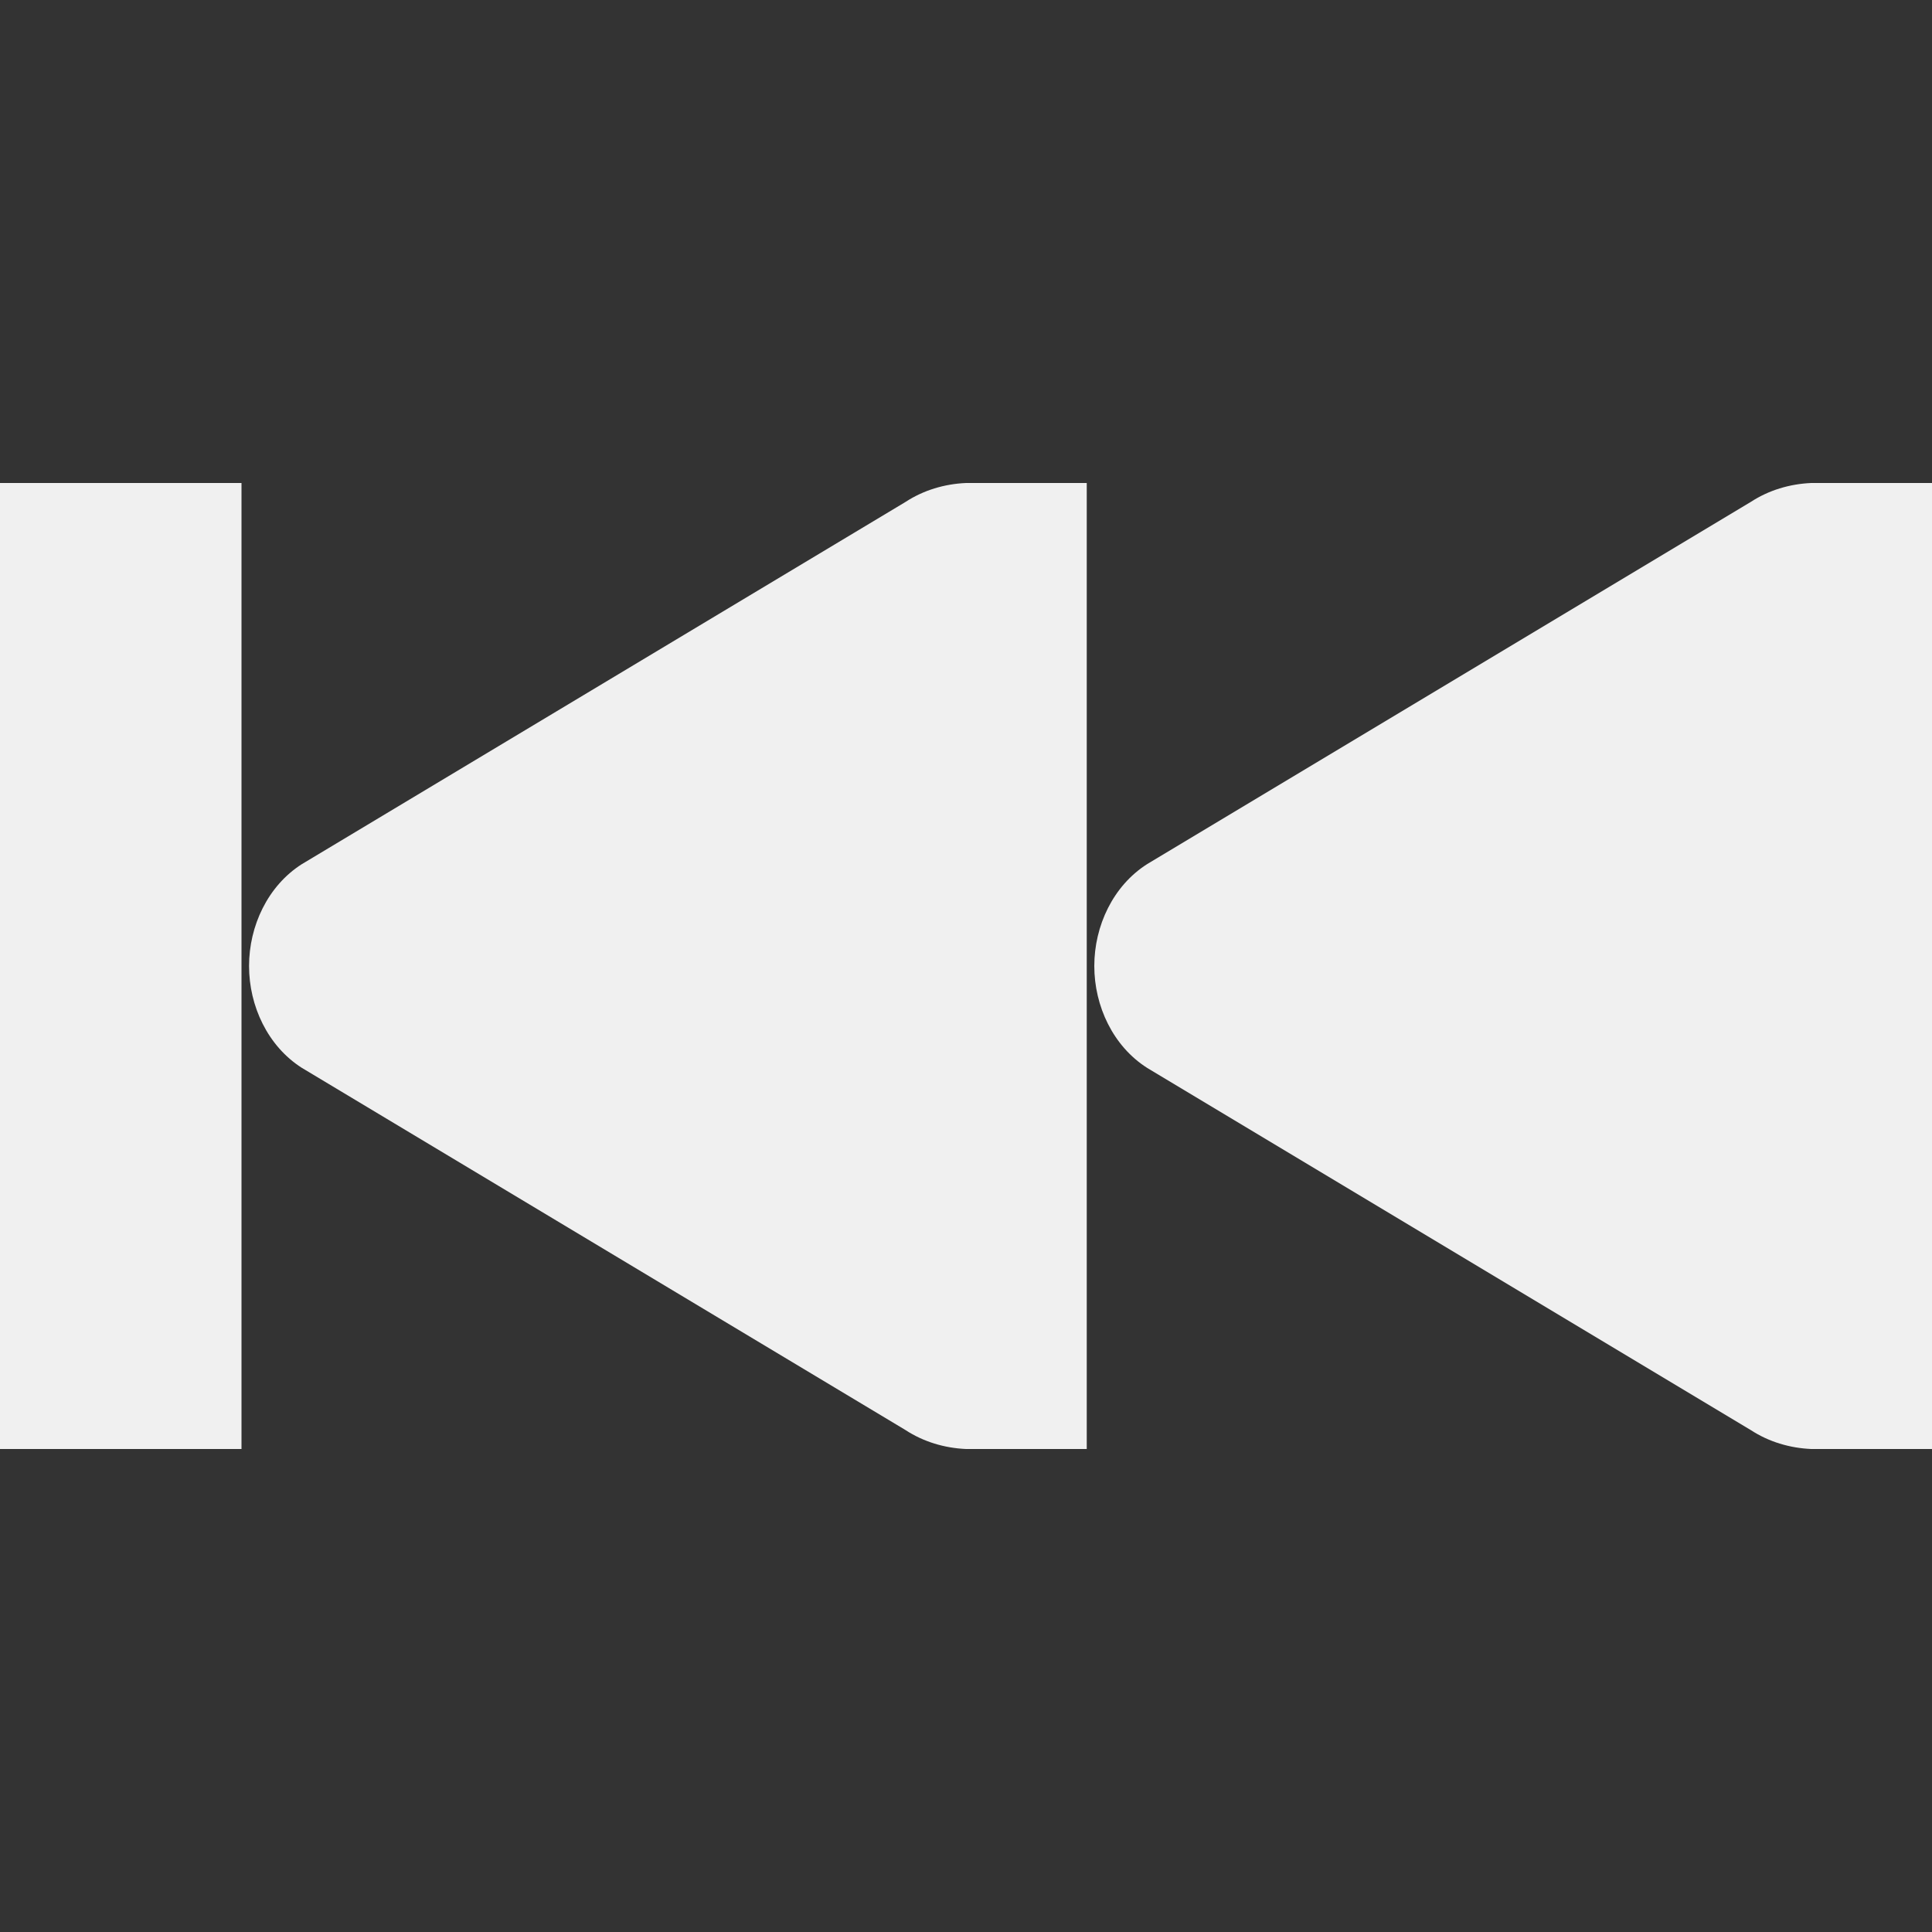 <svg xmlns="http://www.w3.org/2000/svg" height="128pt" width="128pt" version="1.1" xmlns:xlink="http://www.w3.org/1999/xlink" viewBox="0 0 128 128">
<rect x="0" y="0" width="128" height="128" fill="#333333" stroke="none"/>
<g id="surface1" fill="#f0f0f0">
<path d="m120 32c-1.42 0.062-2.81 0.473-4 1.25l-40 24c-2.258 1.438-3.5 4.094-3.5 6.75s1.242 5.312 3.5 6.75l40 24c1.19 0.777 2.58 1.188 4 1.25h8v-64z"/>
<path d="m16 32v64h-16v-64z"/>
<path d="m64 32c-1.418 0.062-2.809 0.473-4 1.25l-40 24c-2.258 1.438-3.5 4.094-3.5 6.75s1.242 5.312 3.5 6.75l40 24c1.191 0.777 2.582 1.188 4 1.25h8v-64z"/>
</g>
</svg>
